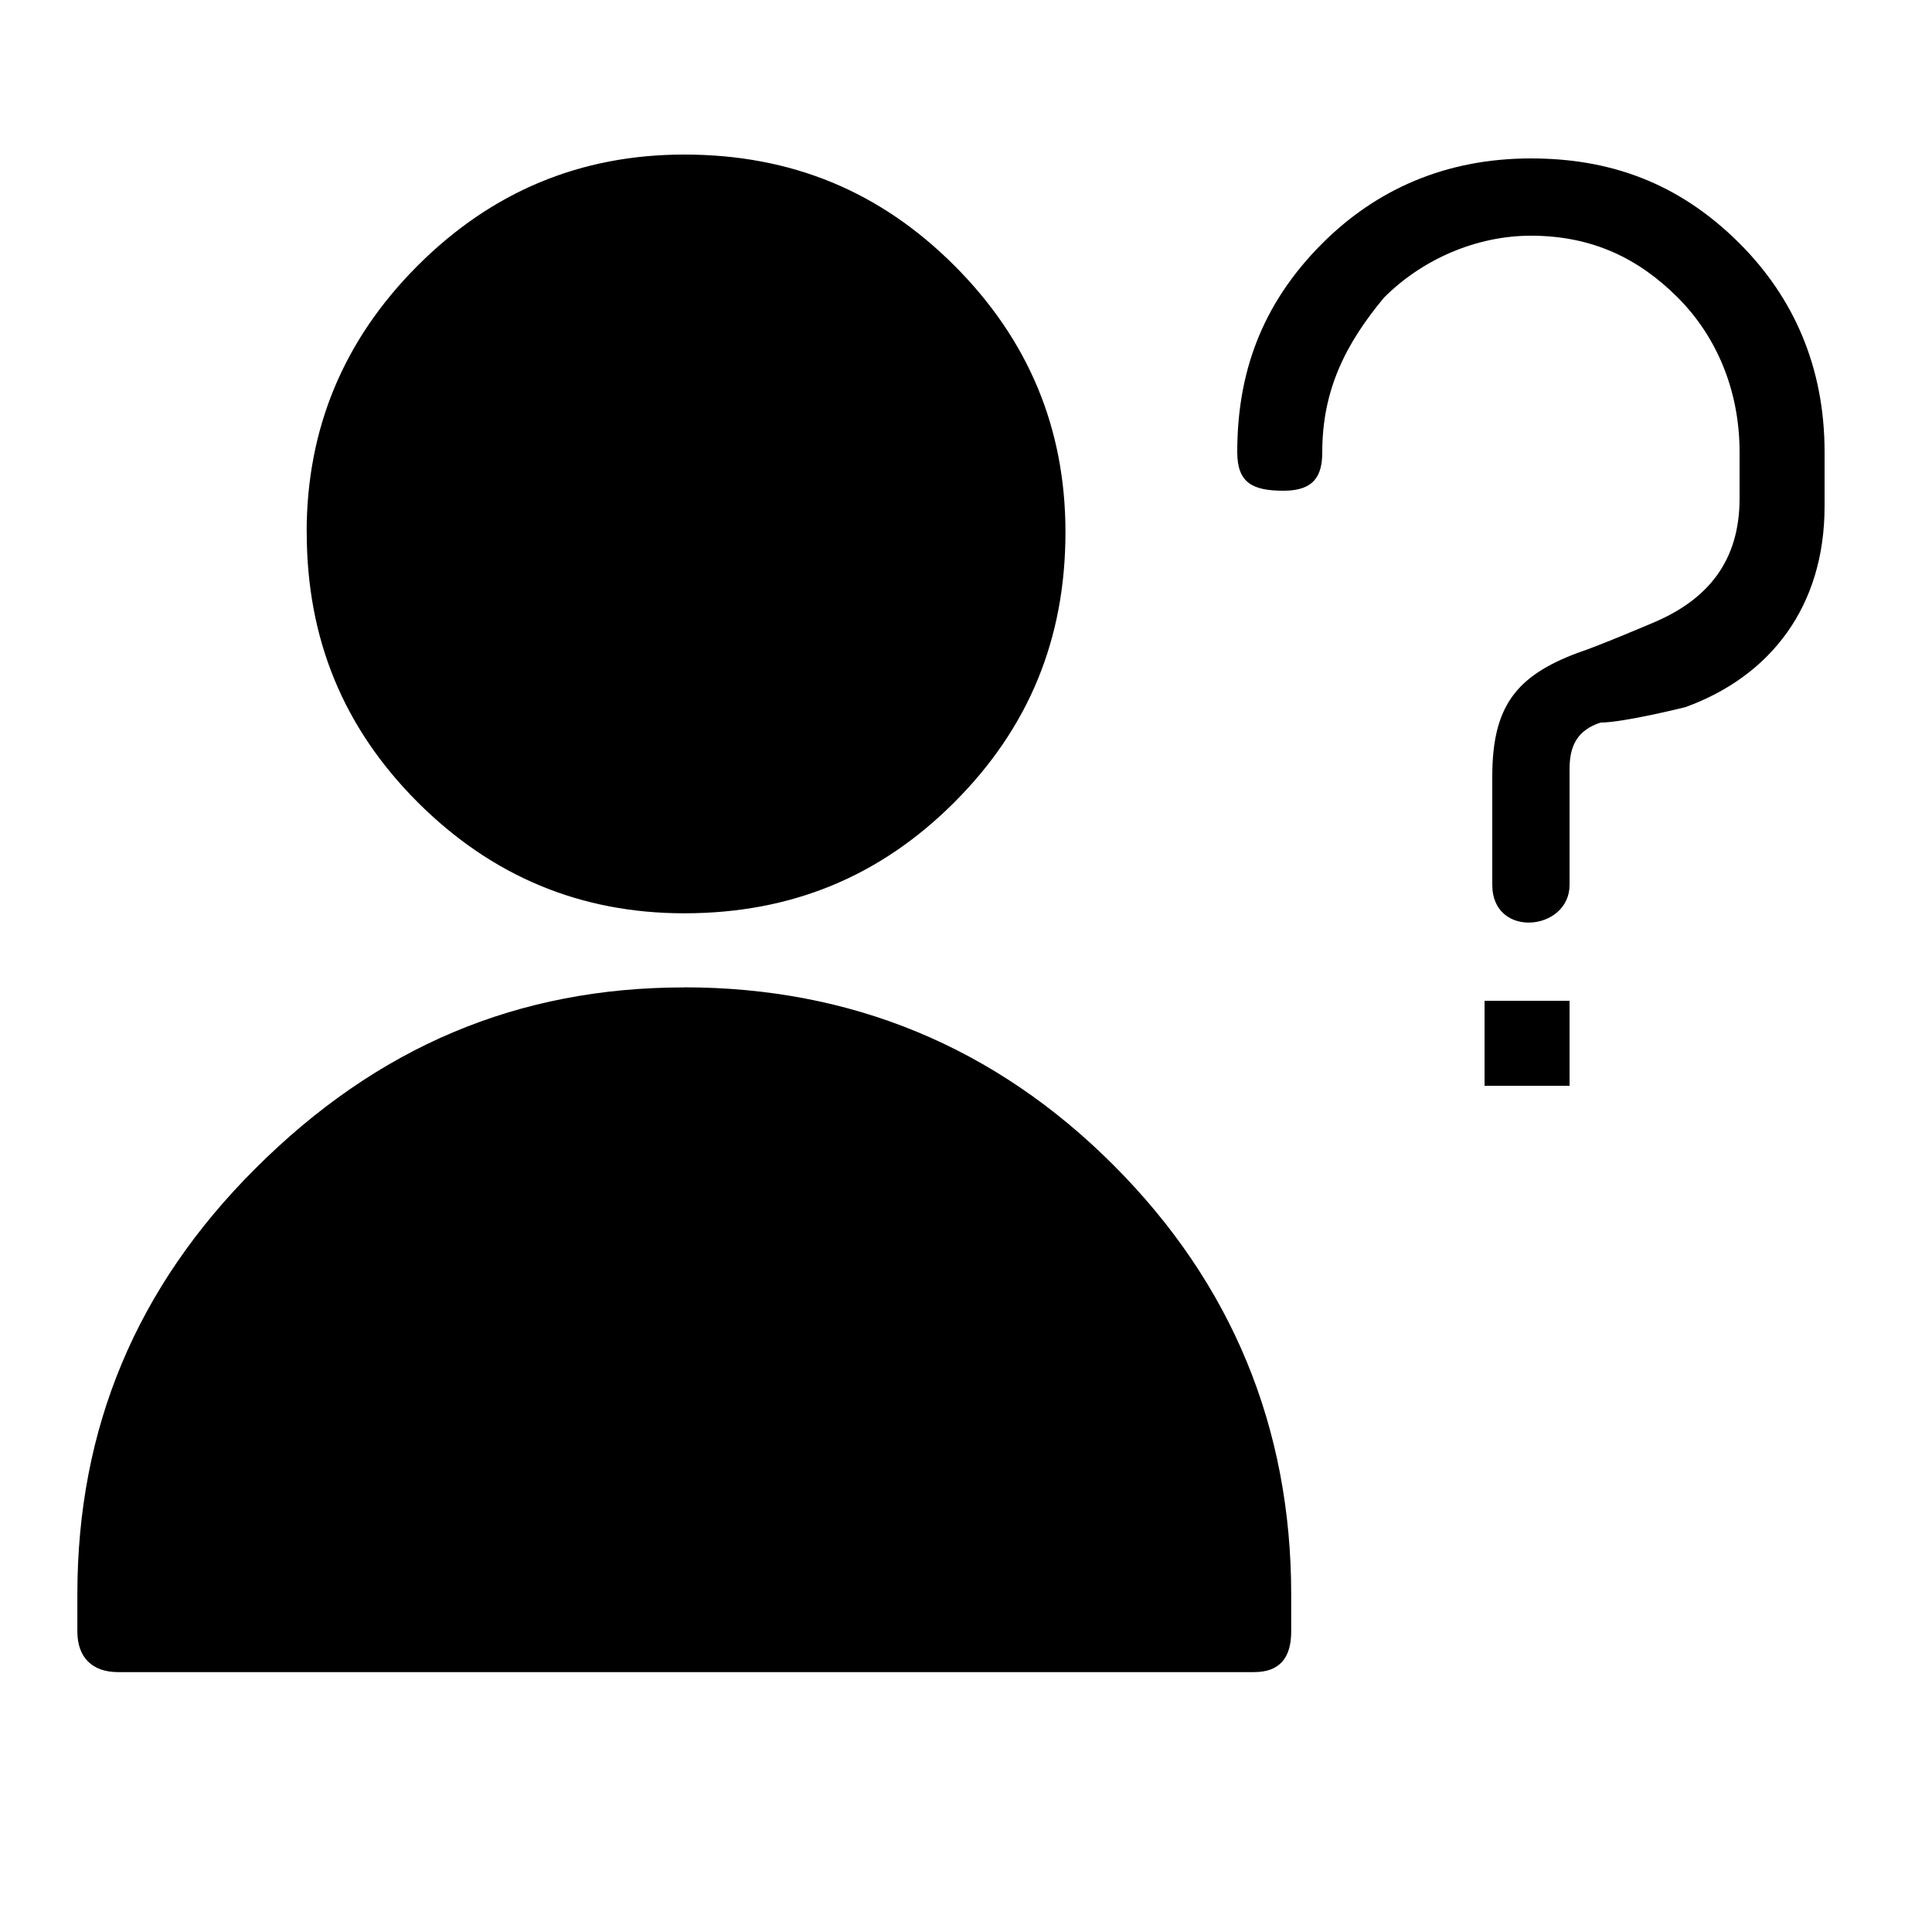 <svg xmlns="http://www.w3.org/2000/svg" viewBox="0 0 25 25"><path d="M23.61 5.85c0-1.1-.4-2-1.1-2.7-.8-.8-1.7-1.1-2.7-1.1-1.1 0-2 .4-2.7 1.1-.8.8-1.1 1.7-1.1 2.7 0 .4.2.5.6.5.4 0 .5-.2.5-.5 0-.8.3-1.4.8-2 .5-.5 1.2-.8 1.9-.8.8 0 1.4.3 1.9.8s.8 1.2.8 2v.6c0 .8-.4 1.3-1.1 1.6 0 0-.7.3-1 .4-.8.3-1.1.7-1.1 1.6v1.4c0 .7 1 .6 1 0v-1.5c0-.3.1-.5.4-.6.3 0 1.1-.2 1.1-.2 1.1-.4 1.8-1.3 1.8-2.6zm-4.4 8.2h1.1v-1.1h-1.1zM3.968 6.886c0-1.34.479-2.49 1.436-3.448C6.363 2.479 7.512 2 8.854 2c1.389 0 2.538.479 3.496 1.437.958.958 1.437 2.107 1.437 3.448 0 1.39-.48 2.538-1.437 3.496-.958.958-2.107 1.437-3.496 1.437-1.34 0-2.49-.479-3.449-1.437-.957-.958-1.436-2.107-1.436-3.496Zm4.885 5.89c2.155 0 4.023.767 5.555 2.3 1.533 1.533 2.3 3.4 2.3 5.555v.48c0 .335-.144.526-.48.526h-14.7c-.336 0-.527-.191-.527-.527v-.479c0-2.155.766-3.975 2.3-5.507 1.58-1.58 3.4-2.347 5.555-2.347z"></path></svg>